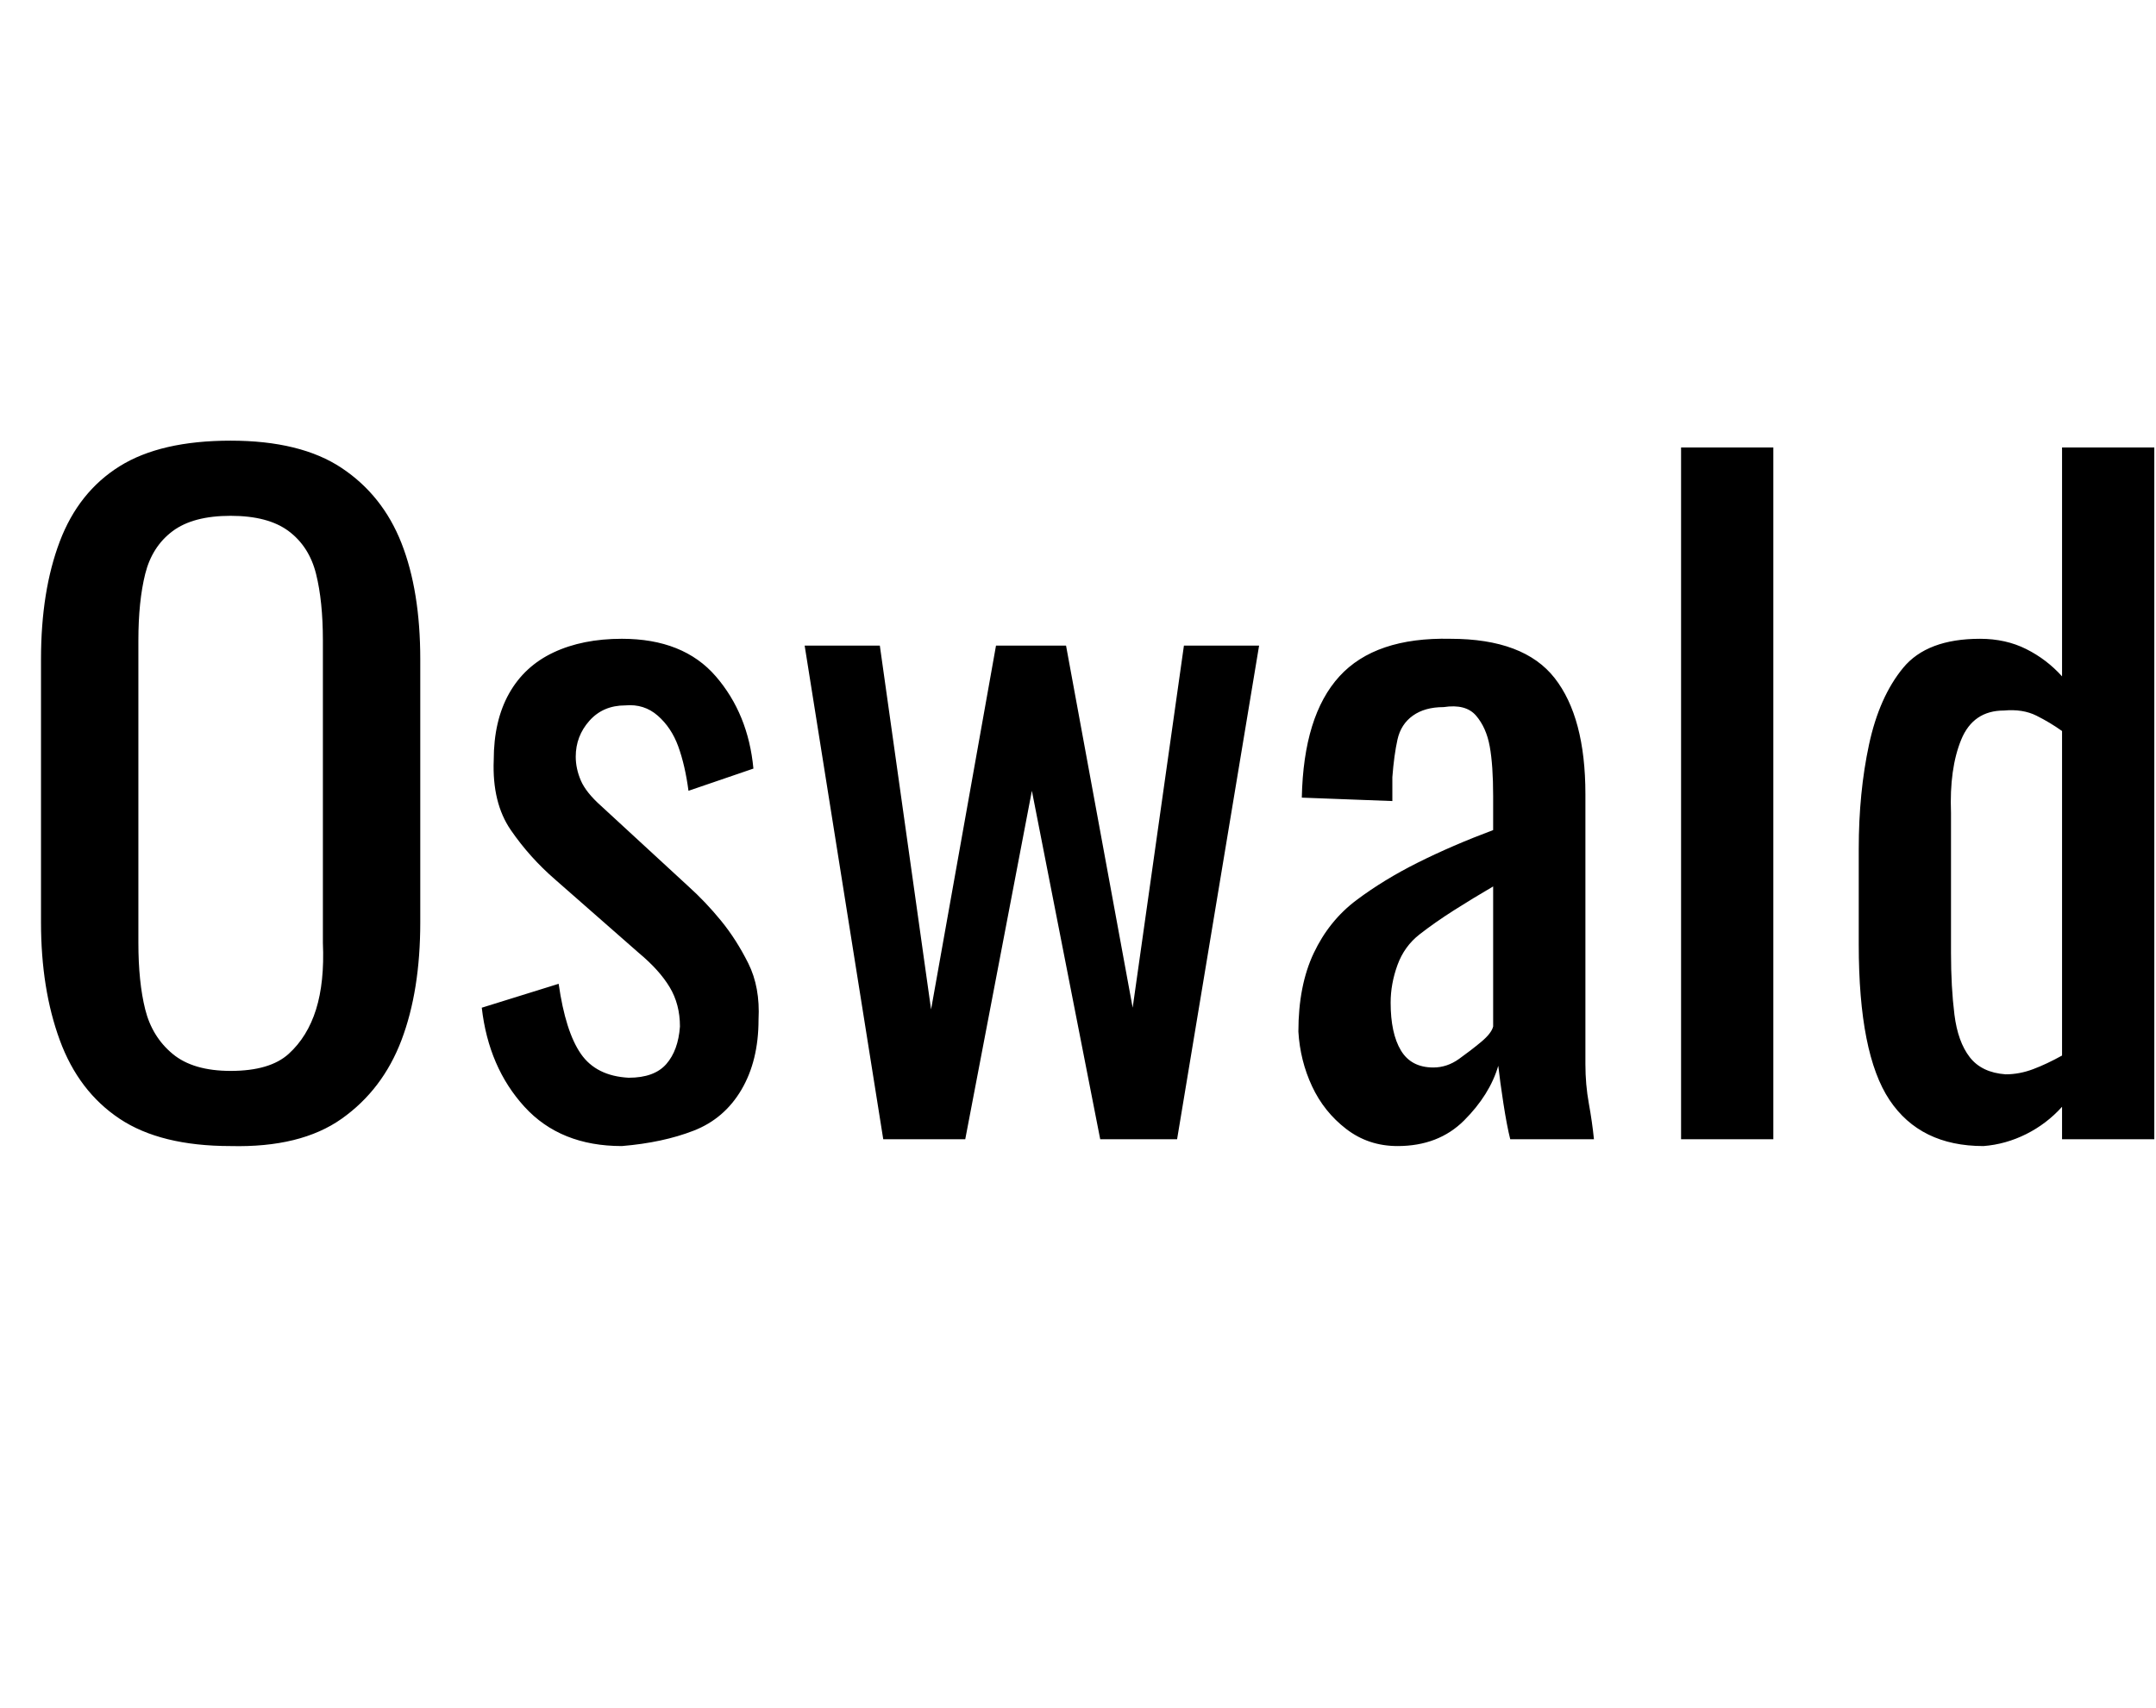 <svg id="fnt-Oswald" viewBox="0 0 1262 1000" xmlns="http://www.w3.org/2000/svg"><path id="oswald" class="f" d="M135 671q-41 0-65-16t-35-46-11-69v-154q0-40 11-69t35-44 65-15 65 16 35 44 11 68v154q0 40-11 69t-35 46-65 16m0-44q23 0 34-10t16-26 4-39v-177q0-23-4-39t-16-25-34-9-34 9-16 25-4 39v177q0 23 4 39t16 26 34 10m229 44q-36 0-57-23t-25-58l45-14q4 28 13 41t28 14q15 0 22-8t8-22q0-13-6-23t-18-20l-49-43q-15-13-26-29t-10-41q0-23 9-39t26-24 40-8q36 0 55 22t22 54l-38 13q-2-15-6-26t-12-18-19-6q-13 0-21 9t-8 21q0 7 3 14t12 15l51 47q10 9 19 20t16 25 6 33q0 24-10 41t-28 24-42 9m201-4h-48l-46-289h44l30 213 38-213h41l39 212 30-212h44l-48 289h-45l-40-204-39 204m253 4q-17 0-30-10t-20-25-8-32q0-27 9-46t25-31 36-22 44-19v-20q0-18-2-29t-8-18-19-5q-11 0-18 5t-9 14-3 22v14l-53-2q1-48 22-71t65-22q43 0 61 23t18 68v132q0 14 0 26t2 23 3 21h-49q-2-8-4-21t-3-22q-5 17-20 32t-39 15m21-46q8 0 15-5t13-10 7-9v-82q-12 7-23 14t-20 14-13 18-4 22q0 18 6 28t19 10m199 42h-54v-405h54v405m123 4q-37 0-55-27t-18-91v-56q0-33 6-61t20-45 45-17q15 0 27 6t21 16v-134h54v405h-54v-19q-9 10-21 16t-25 7m13-42q8 0 16-3t17-8v-190q-7-5-15-9t-19-3q-18 0-25 17t-6 43v82q0 20 2 36t9 25 21 10" />
</svg>